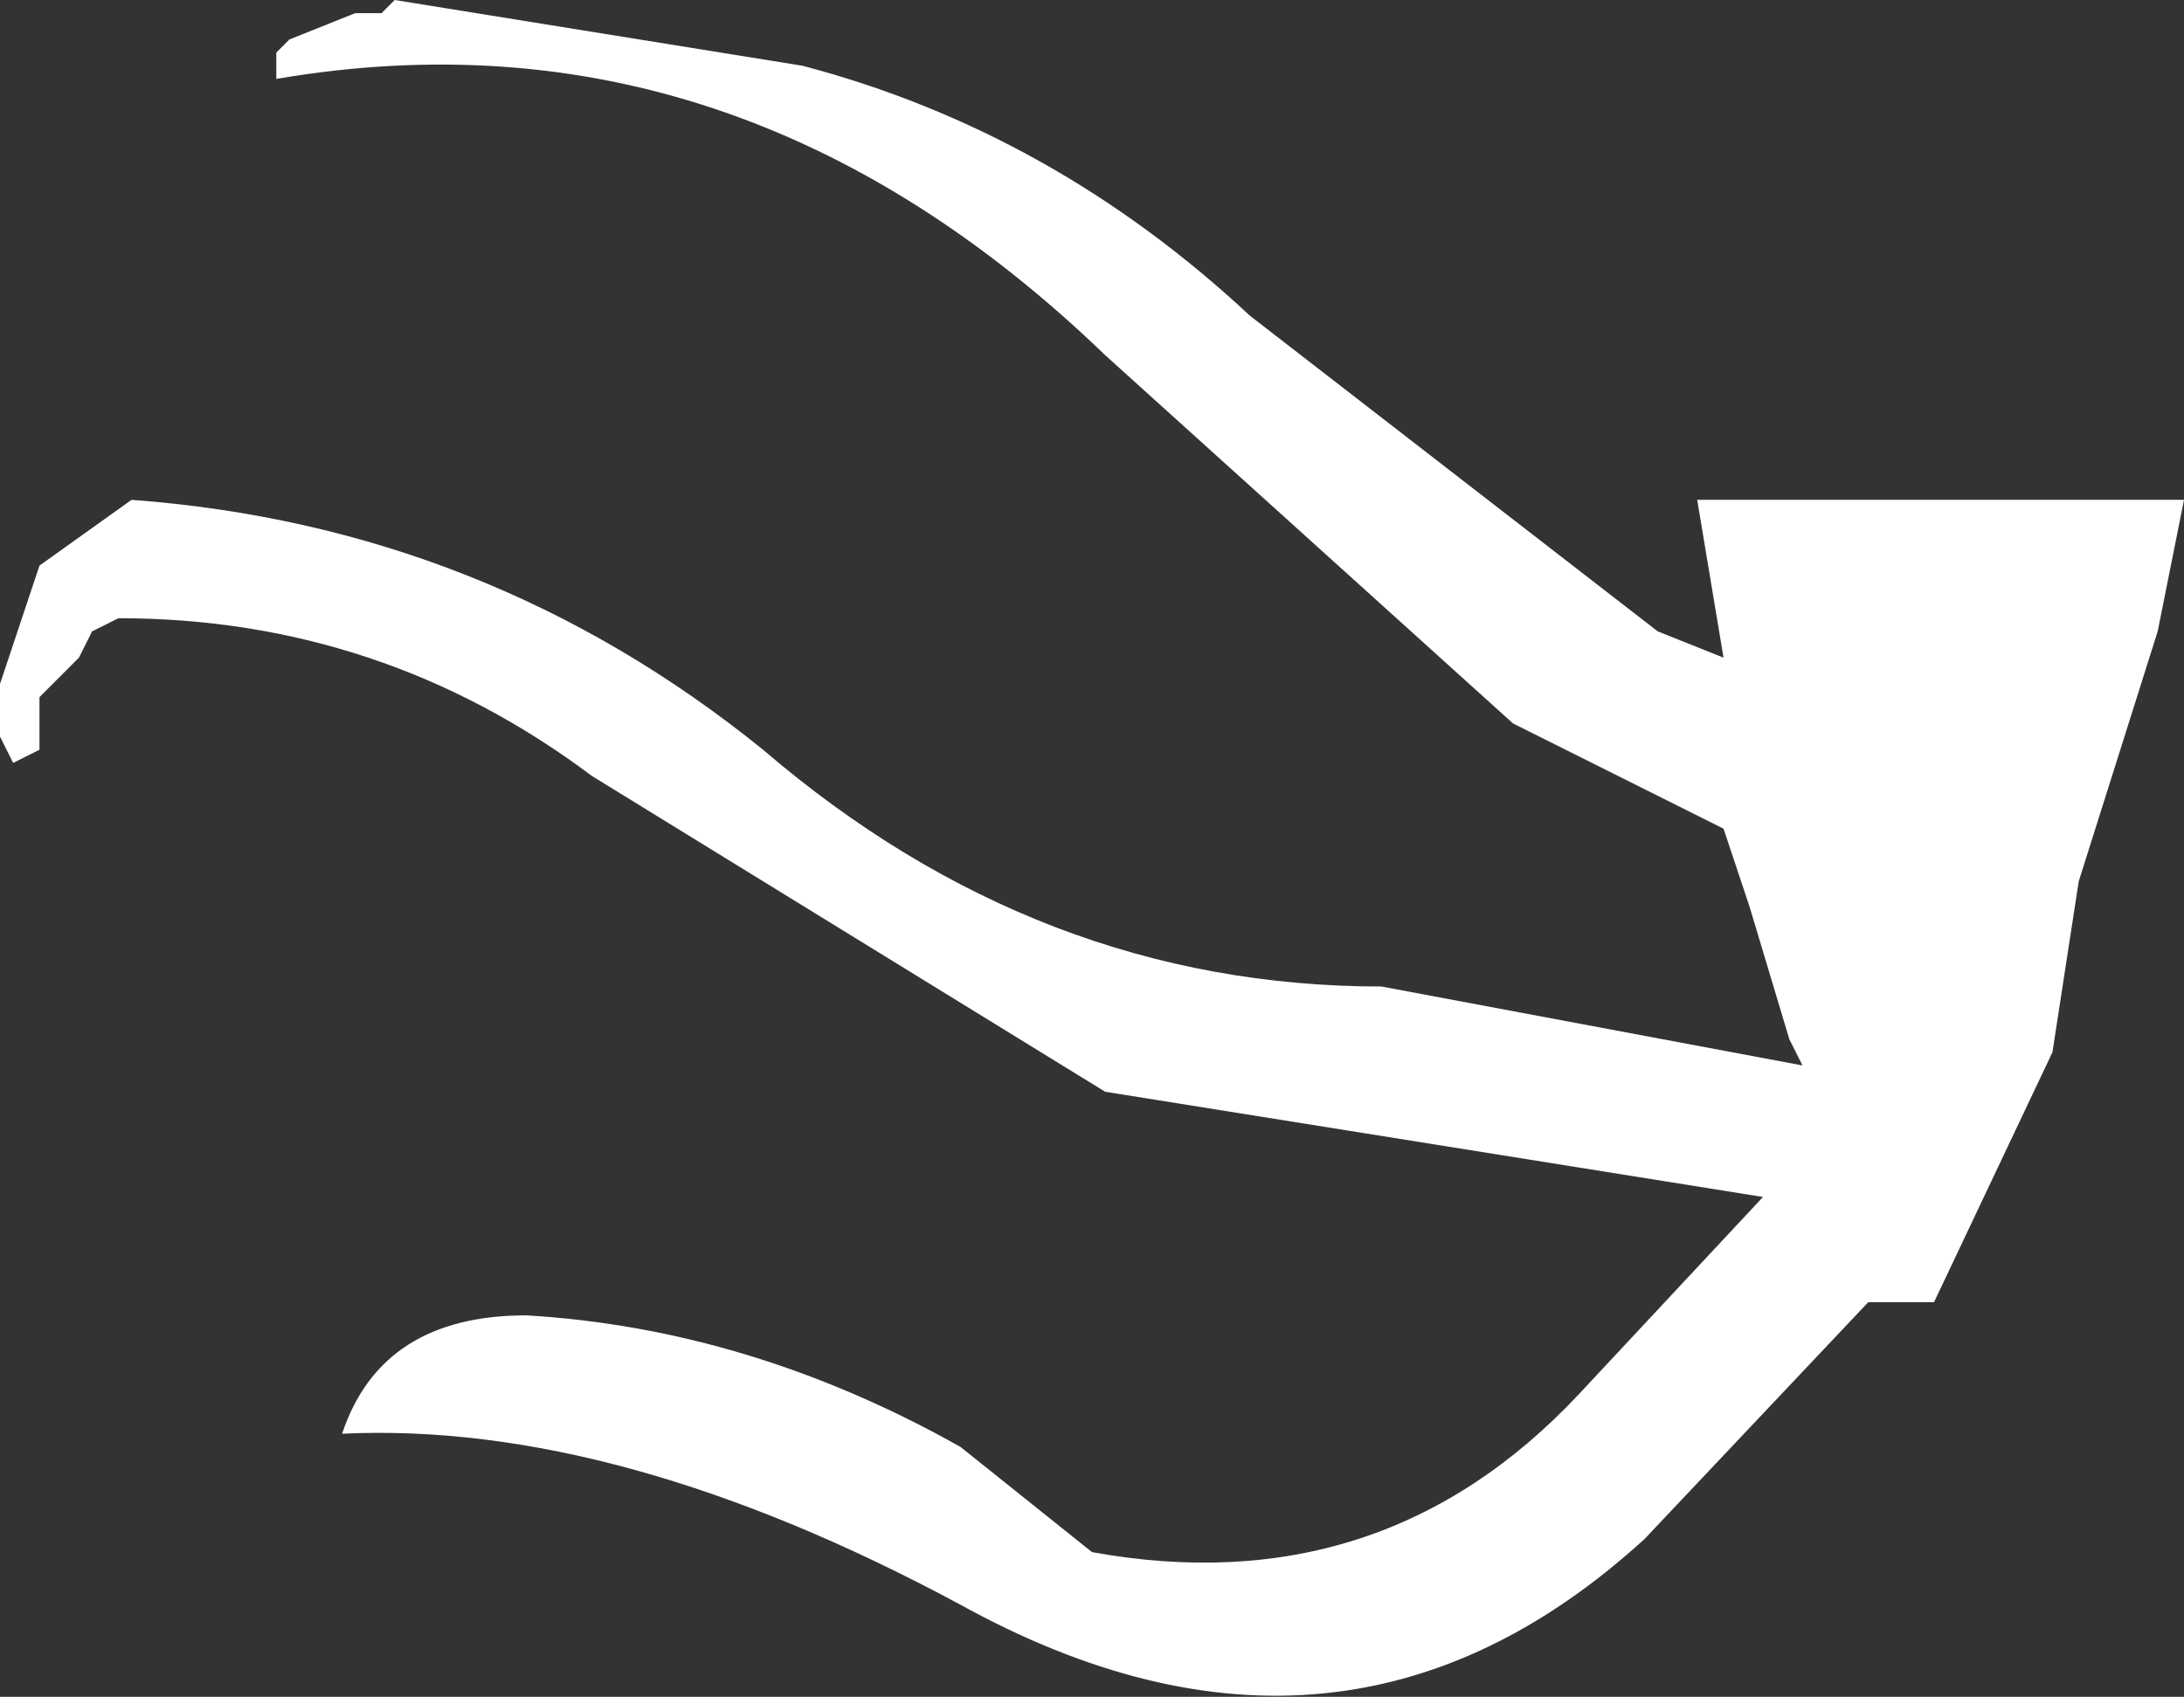 <?xml version="1.0" encoding="UTF-8" standalone="no"?>
<svg xmlns:ffdec="https://www.free-decompiler.com/flash" xmlns:xlink="http://www.w3.org/1999/xlink" ffdec:objectType="frame" height="12.9px" width="16.6px" xmlns="http://www.w3.org/2000/svg">
  <rect width="100%" height="100%" fill="#333333" stroke="none"/>
  <g transform="matrix(2.0, 0.0, 0.0, 2.0, 7.5, 15.2)">
    <use ffdec:characterId="584" height="6.45" transform="matrix(1.0, 0.0, 0.0, 1.0, -3.75, -7.6)" width="8.3" xlink:href="#shape0"/>
  </g>
  <defs>
    <g id="shape0" transform="matrix(1.0, 0.0, 0.0, 1.0, 3.75, 7.6)">
      <path d="M4.45 -5.2 L4.15 -4.25 4.05 -3.6 3.6 -2.65 3.5 -2.65 3.35 -2.65 2.5 -1.75 Q1.35 -0.7 -0.1 -1.5 -1.4 -2.2 -2.45 -2.15 -2.3 -2.6 -1.75 -2.6 -0.9 -2.55 -0.1 -2.1 L0.4 -1.7 Q1.5 -1.5 2.25 -2.3 L2.95 -3.05 0.45 -3.45 -1.5 -4.65 Q-2.3 -5.25 -3.3 -5.25 L-3.4 -5.2 -3.45 -5.1 -3.55 -5.0 -3.6 -4.95 -3.6 -4.85 -3.6 -4.75 -3.7 -4.7 -3.75 -4.8 -3.75 -5.0 -3.7 -5.15 -3.6 -5.45 -3.25 -5.7 Q-1.9 -5.6 -0.85 -4.75 0.2 -3.85 1.5 -3.85 L3.1 -3.55 3.05 -3.65 2.9 -4.15 2.8 -4.45 2.0 -4.85 0.45 -6.25 Q-0.95 -7.6 -2.7 -7.3 L-2.7 -7.4 -2.65 -7.45 -2.4 -7.55 -2.3 -7.55 -2.25 -7.6 -0.7 -7.35 Q0.25 -7.1 1.0 -6.4 L2.55 -5.2 2.8 -5.1 2.7 -5.7 4.55 -5.7 4.45 -5.2" fill="#ffffff" fill-rule="evenodd" stroke="none"/>
    </g>
  </defs>
</svg>
